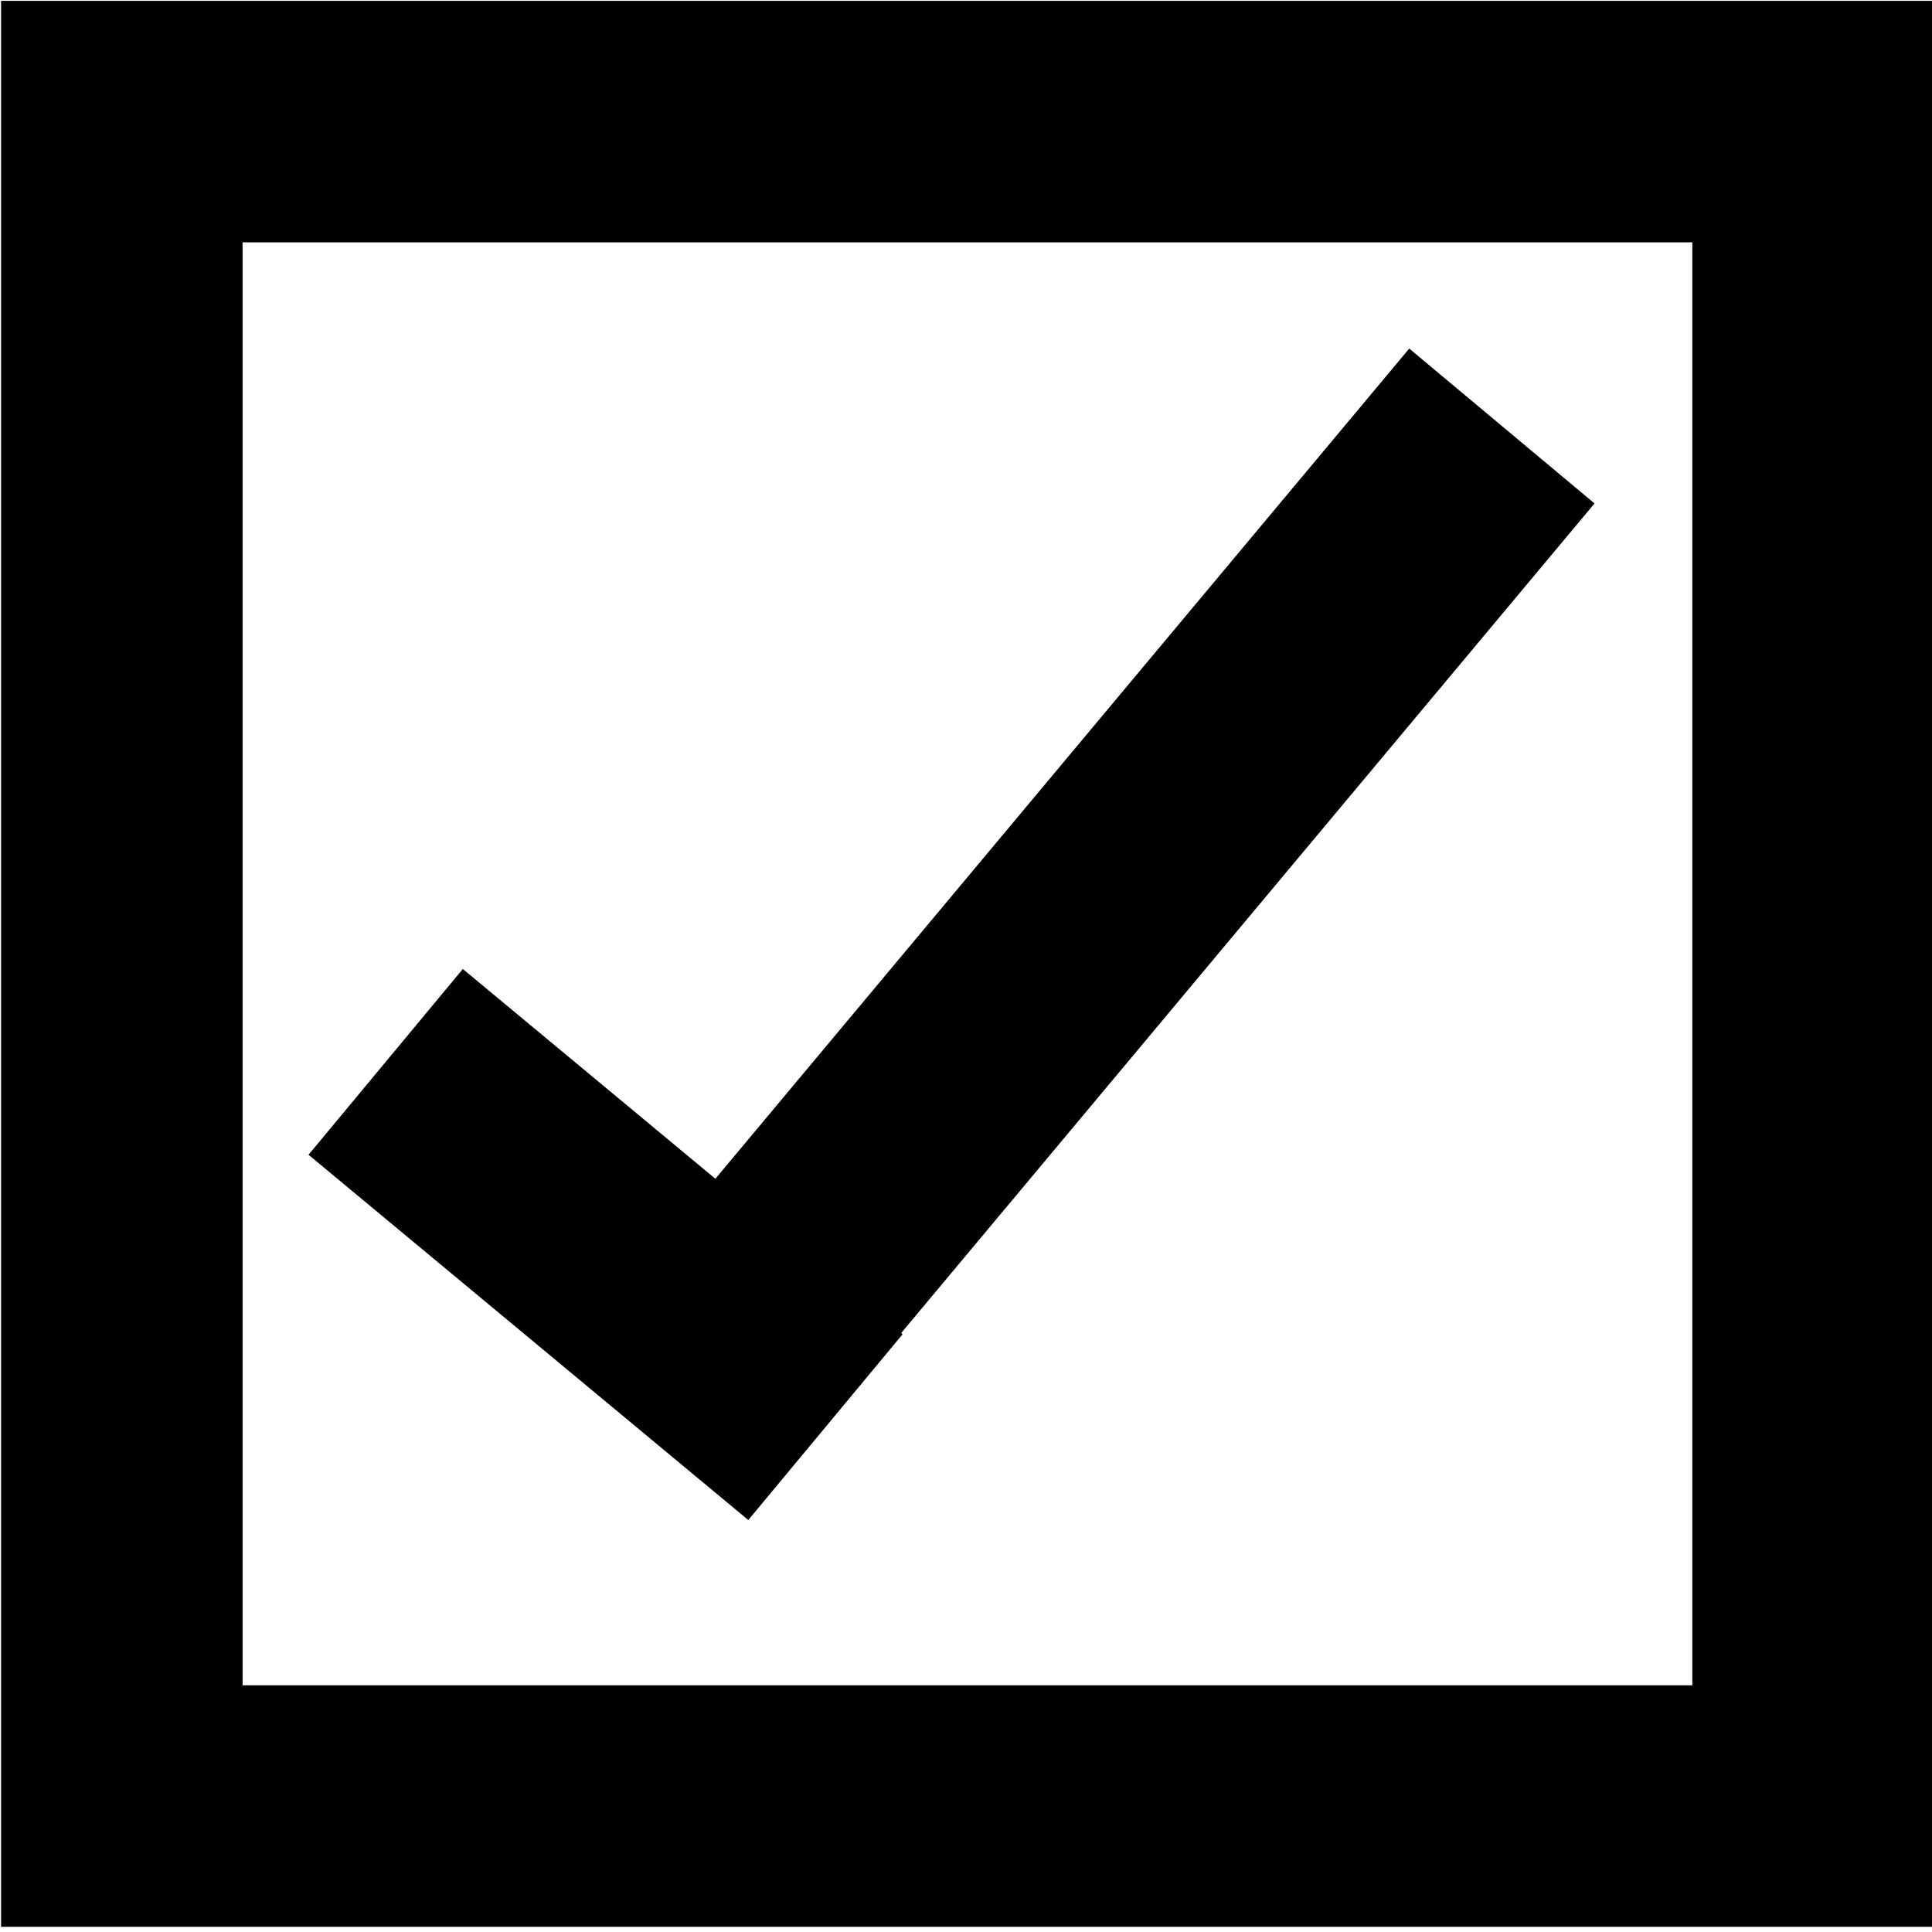 <?xml version="1.0"?>
<svg width="16" height="16" xmlns="http://www.w3.org/2000/svg" xmlns:svg="http://www.w3.org/2000/svg">
 <!-- Created with SVG-edit - https://github.com/SVG-Edit/svgedit-->
 <g class="layer">
  <title>Layer 1</title>
  <rect fill="#ff0000" fill-opacity="0" height="13.95" id="svg_3" stroke="#000000" stroke-width="2" width="14.006" x="1.009" y="1.007"/>
  <line fill="none" fill-opacity="0" id="svg_4" stroke="#000000" stroke-width="2" x1="3.194" x2="6.836" y1="8.794" y2="11.819"/>
  <line fill="none" fill-opacity="0" id="svg_5" stroke="#000000" stroke-width="2" x1="12.438" x2="5.883" y1="3.528" y2="11.371"/>
 </g>
</svg>